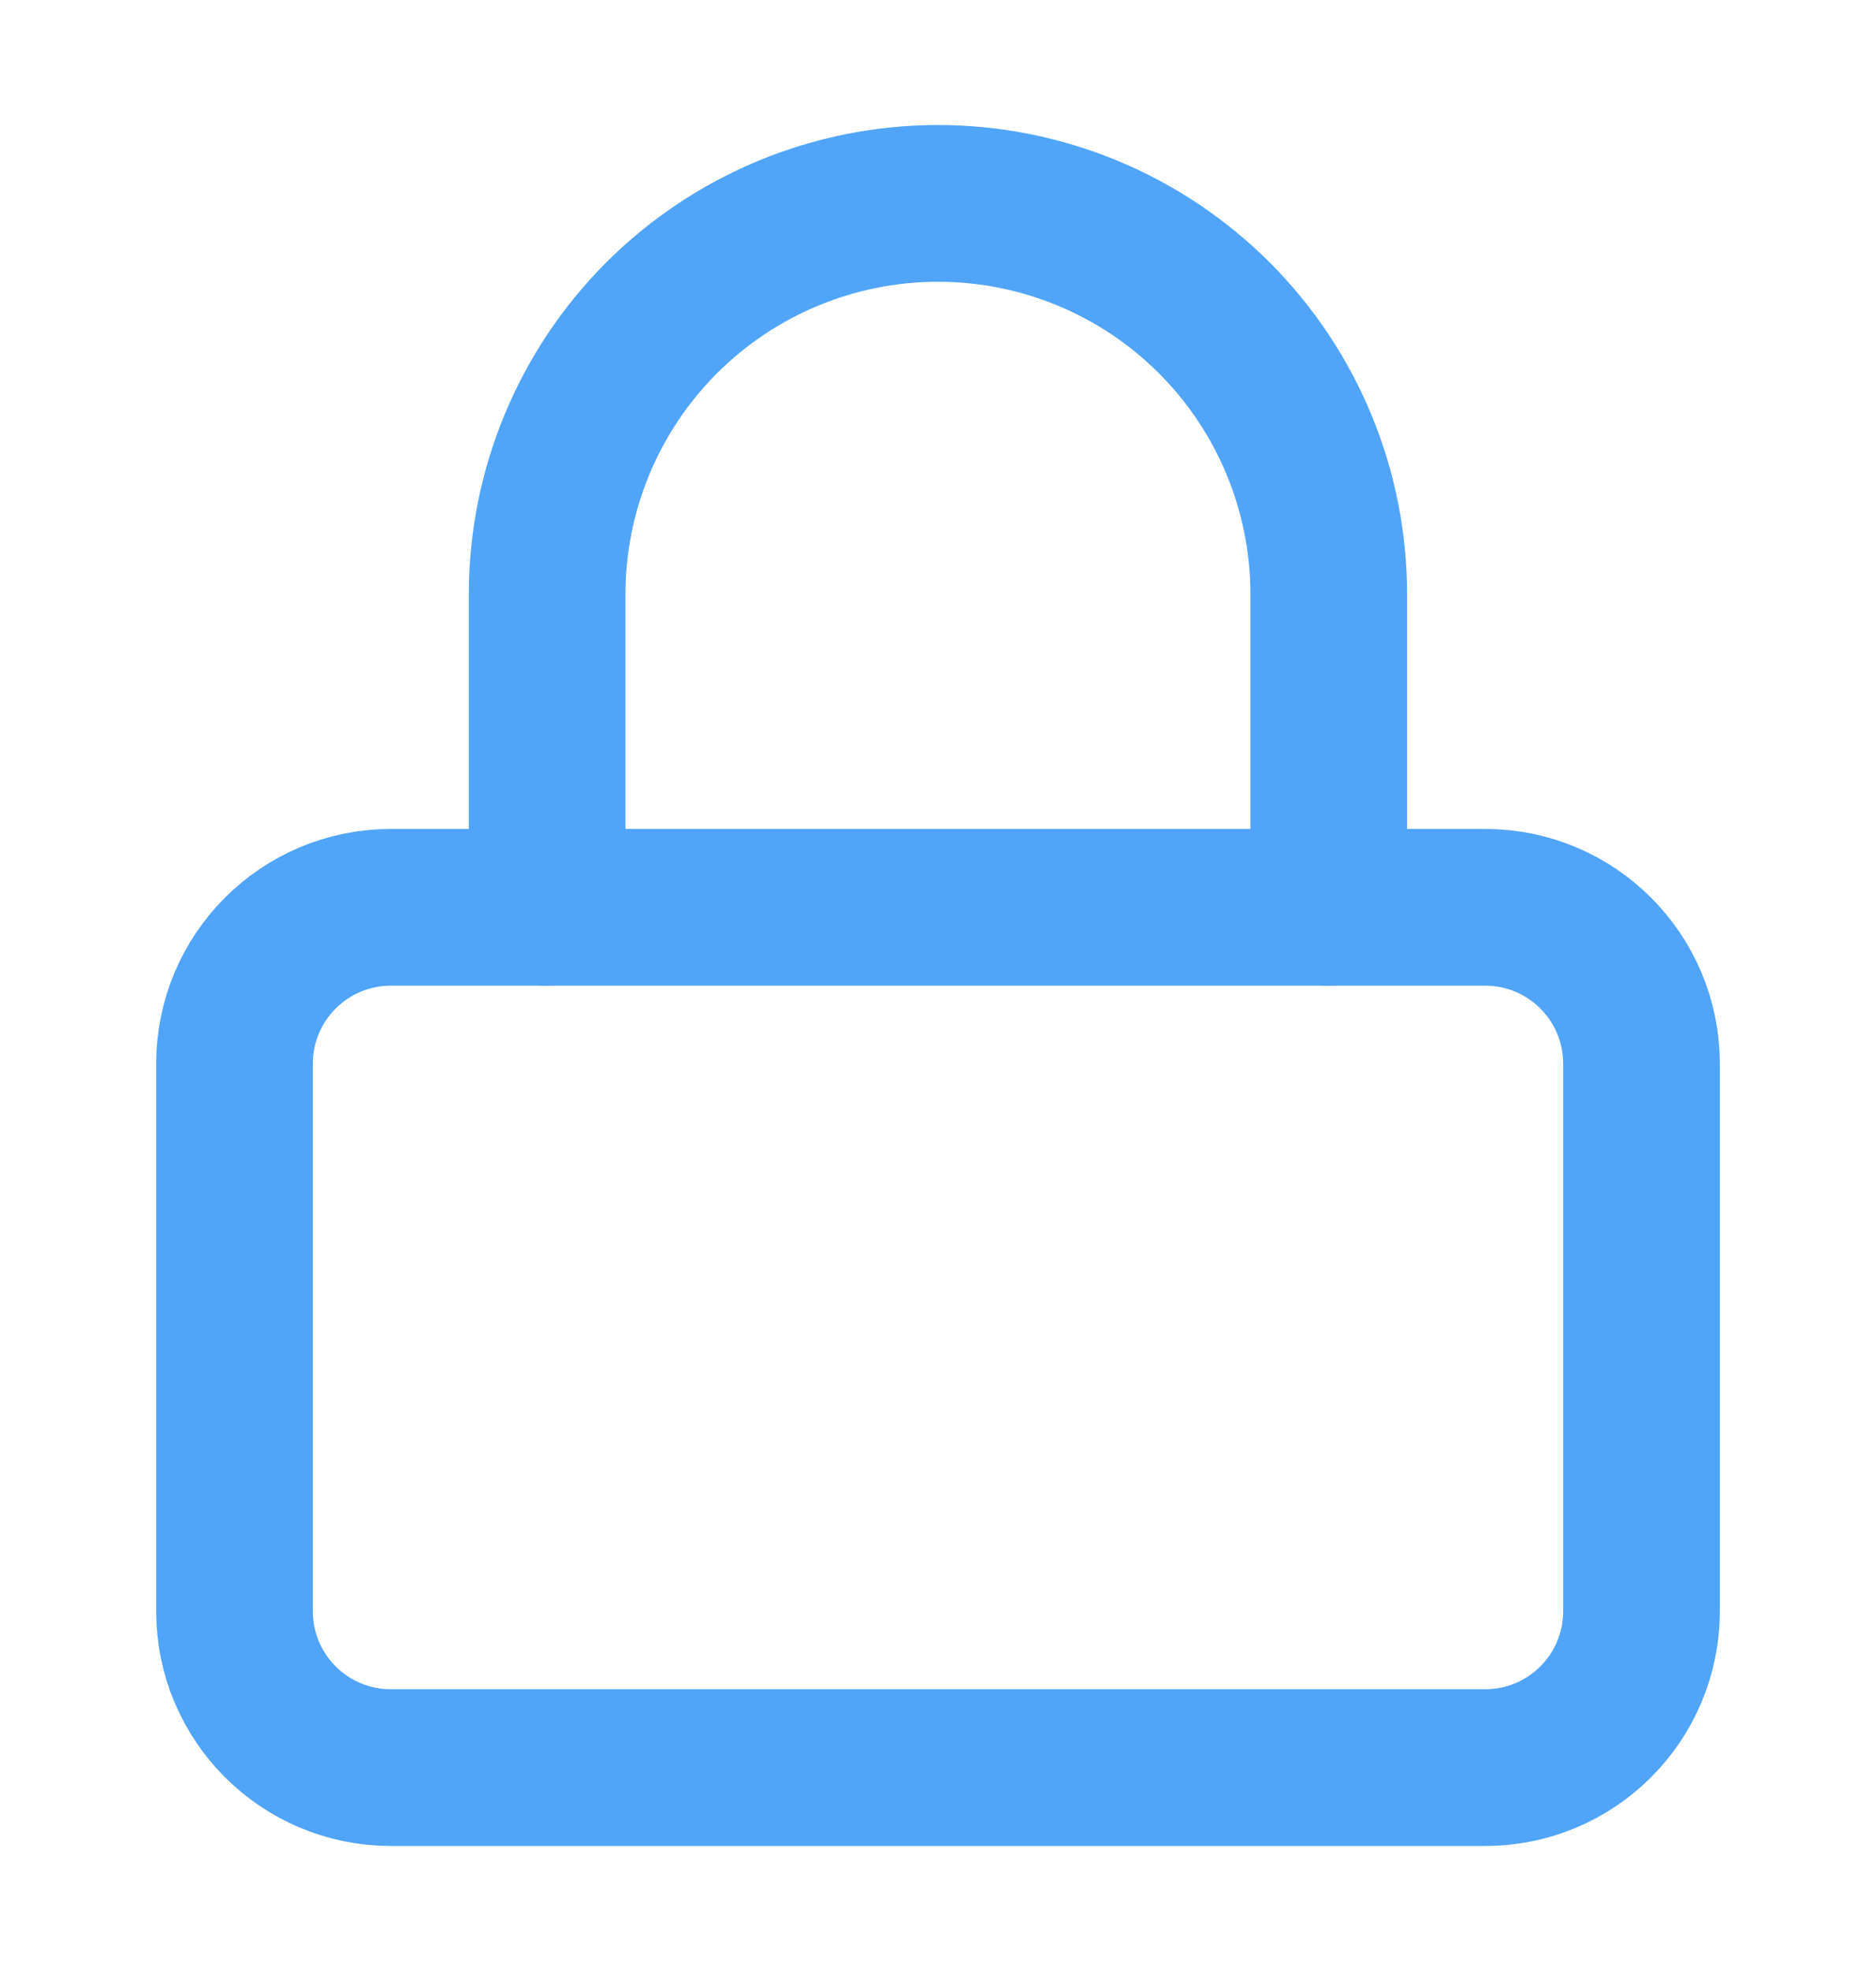 <svg width="20" height="21" viewBox="0 0 20 21" fill="none" xmlns="http://www.w3.org/2000/svg">
<path d="M15.833 9.667H4.167C3.246 9.667 2.5 10.413 2.5 11.333V17.167C2.5 18.087 3.246 18.833 4.167 18.833H15.833C16.754 18.833 17.5 18.087 17.5 17.167V11.333C17.5 10.413 16.754 9.667 15.833 9.667Z" stroke="#51A5F8" stroke-width="1.67" stroke-linecap="round" stroke-linejoin="round"/>
<path d="M5.833 9.667V6.333C5.833 5.228 6.272 4.168 7.053 3.387C7.835 2.606 8.895 2.167 10 2.167C11.105 2.167 12.165 2.606 12.946 3.387C13.727 4.168 14.166 5.228 14.166 6.333V9.667" stroke="#51A5F8" stroke-width="1.67" stroke-linecap="round" stroke-linejoin="round"/>
</svg>
